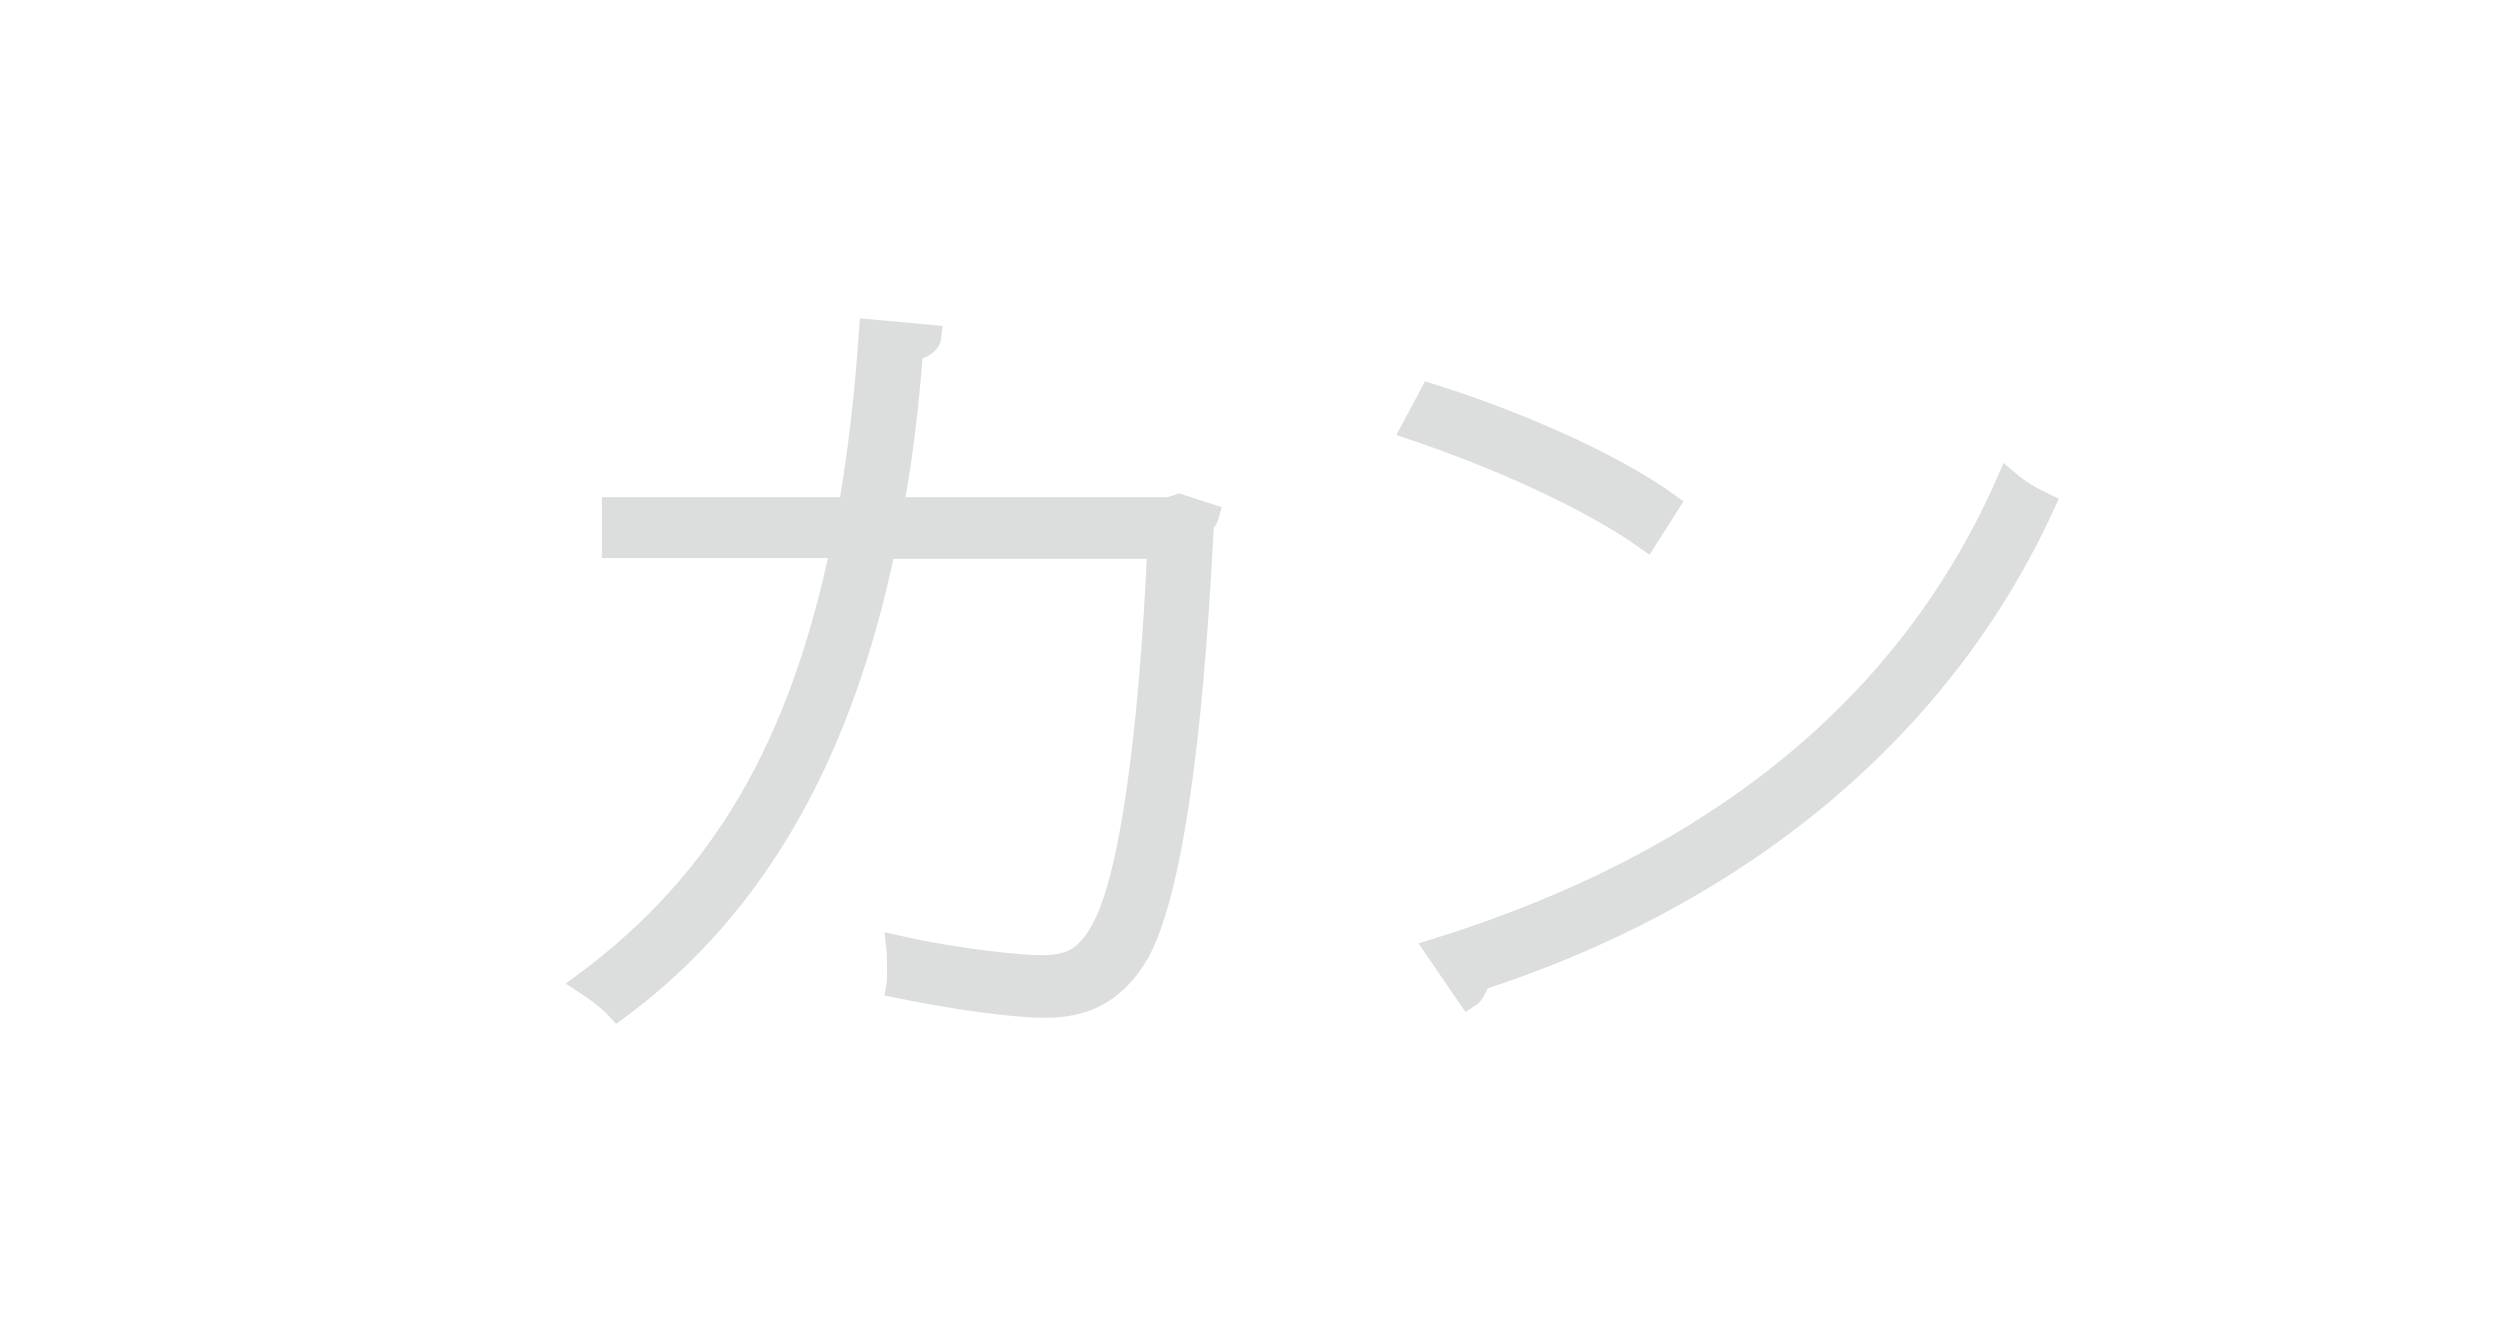 <?xml version="1.0" encoding="utf-8"?>
<!-- Generator: Adobe Illustrator 16.0.0, SVG Export Plug-In . SVG Version: 6.00 Build 0)  -->
<!DOCTYPE svg PUBLIC "-//W3C//DTD SVG 1.1//EN" "http://www.w3.org/Graphics/SVG/1.1/DTD/svg11.dtd">
<svg version="1.1" id="レイヤー_1" xmlns="http://www.w3.org/2000/svg" xmlns:xlink="http://www.w3.org/1999/xlink" x="0px"
	 y="0px" width="56.693px" height="30.47px" viewBox="0 0 56.693 30.47" enable-background="new 0 0 56.693 30.47"
	 xml:space="preserve">
<g>
	<path fill="#DCDDDD" stroke="#DCDDDD" stroke-width="0.5" d="M27.404,11.666c-0.019,0.072-0.072,0.162-0.126,0.216
		c-0.253,5.095-0.738,8.336-1.44,9.687c-0.685,1.207-1.621,1.261-2.179,1.261c-0.648,0-1.999-0.18-3.313-0.45
		c0.019-0.108,0.019-0.252,0.019-0.378c0-0.198,0-0.378-0.019-0.54c1.44,0.324,2.863,0.45,3.241,0.45c0.702,0,1.063-0.18,1.44-0.9
		c0.612-1.17,1.044-4.321,1.242-8.588h-6.212c-0.937,4.519-2.827,8.084-6.05,10.461c-0.162-0.18-0.486-0.432-0.738-0.594
		c3.151-2.34,4.88-5.419,5.815-9.885h-5.186v-0.882h5.366c0.216-1.296,0.36-2.485,0.468-4.033l1.369,0.126
		c-0.019,0.18-0.181,0.27-0.415,0.306c-0.107,1.369-0.233,2.431-0.45,3.601h6.284l0.216-0.072L27.404,11.666z"/>
	<path fill="#DCDDDD" stroke="#DCDDDD" stroke-width="0.5" d="M32.44,8.947c1.891,0.594,4.068,1.53,5.401,2.485l-0.504,0.792
		c-1.314-0.936-3.439-1.873-5.312-2.502L32.44,8.947z M32.566,21.533c6.481-2.017,10.767-5.618,12.964-10.624
		c0.252,0.216,0.558,0.396,0.828,0.522c-2.251,4.933-6.68,8.787-12.82,10.785c-0.036,0.144-0.144,0.342-0.233,0.396L32.566,21.533z"
		/>
</g>
</svg>
